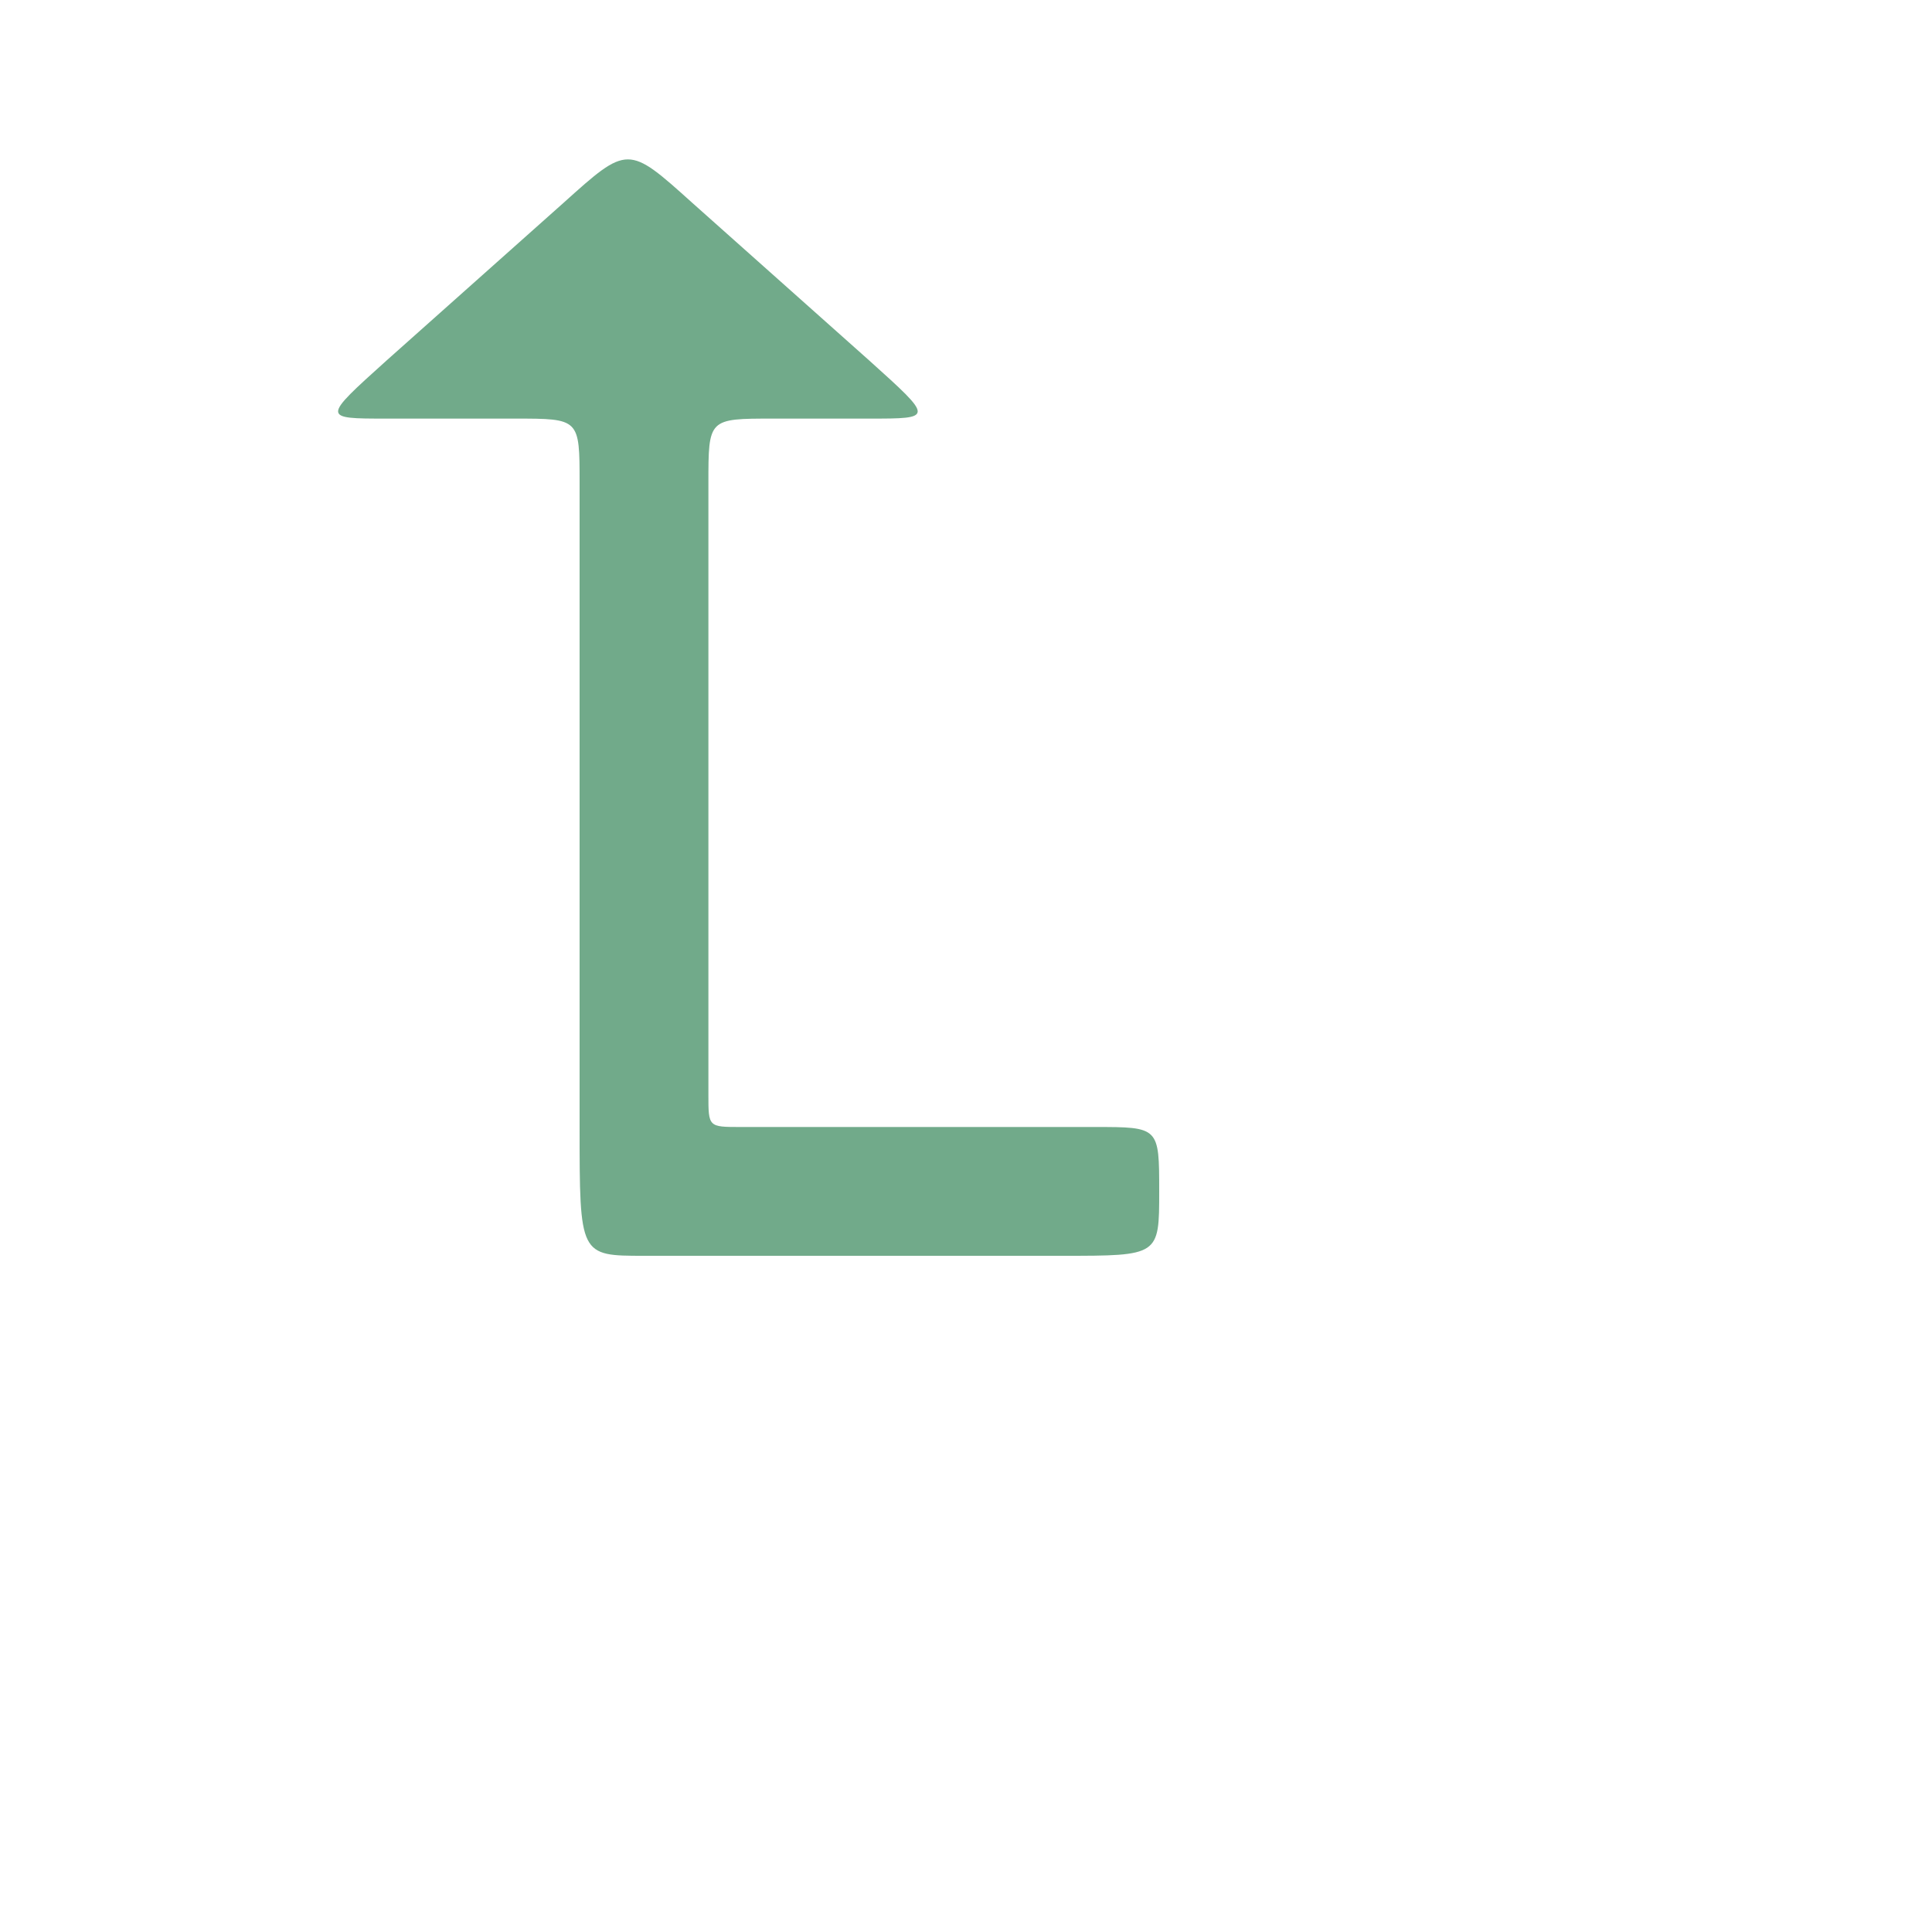 <svg xmlns="http://www.w3.org/2000/svg"
xmlns:xlink="http://www.w3.org/1999/xlink" width="11cm" height="11cm"
viewBox="0 0 600 600" version="1.1">
  <title>Black Arrow</title>
  <desc>An arrow of black</desc>
  <path id="LeftUpArrow" d="M 340 350
    C 360 350 360 350 360 370
    C 360 390 360 390 330 390
    L 200 390
    C 180 390 180 390 180 350
    L 180 150
    c 0 -20 0 -20 -20 -20
    l -40 0
    C 100 130 100 130 120 112
    L 175 63
    C 195 45 195 45 215 63
    L 270 112
    C 290 130 290 130 270 130
    L 240 130
    C 220 130 220 130 220 150
    L 220 340
    c 0 10 0 10 10 10 "
  style="fill: #71aa8a;"/>
</svg>

